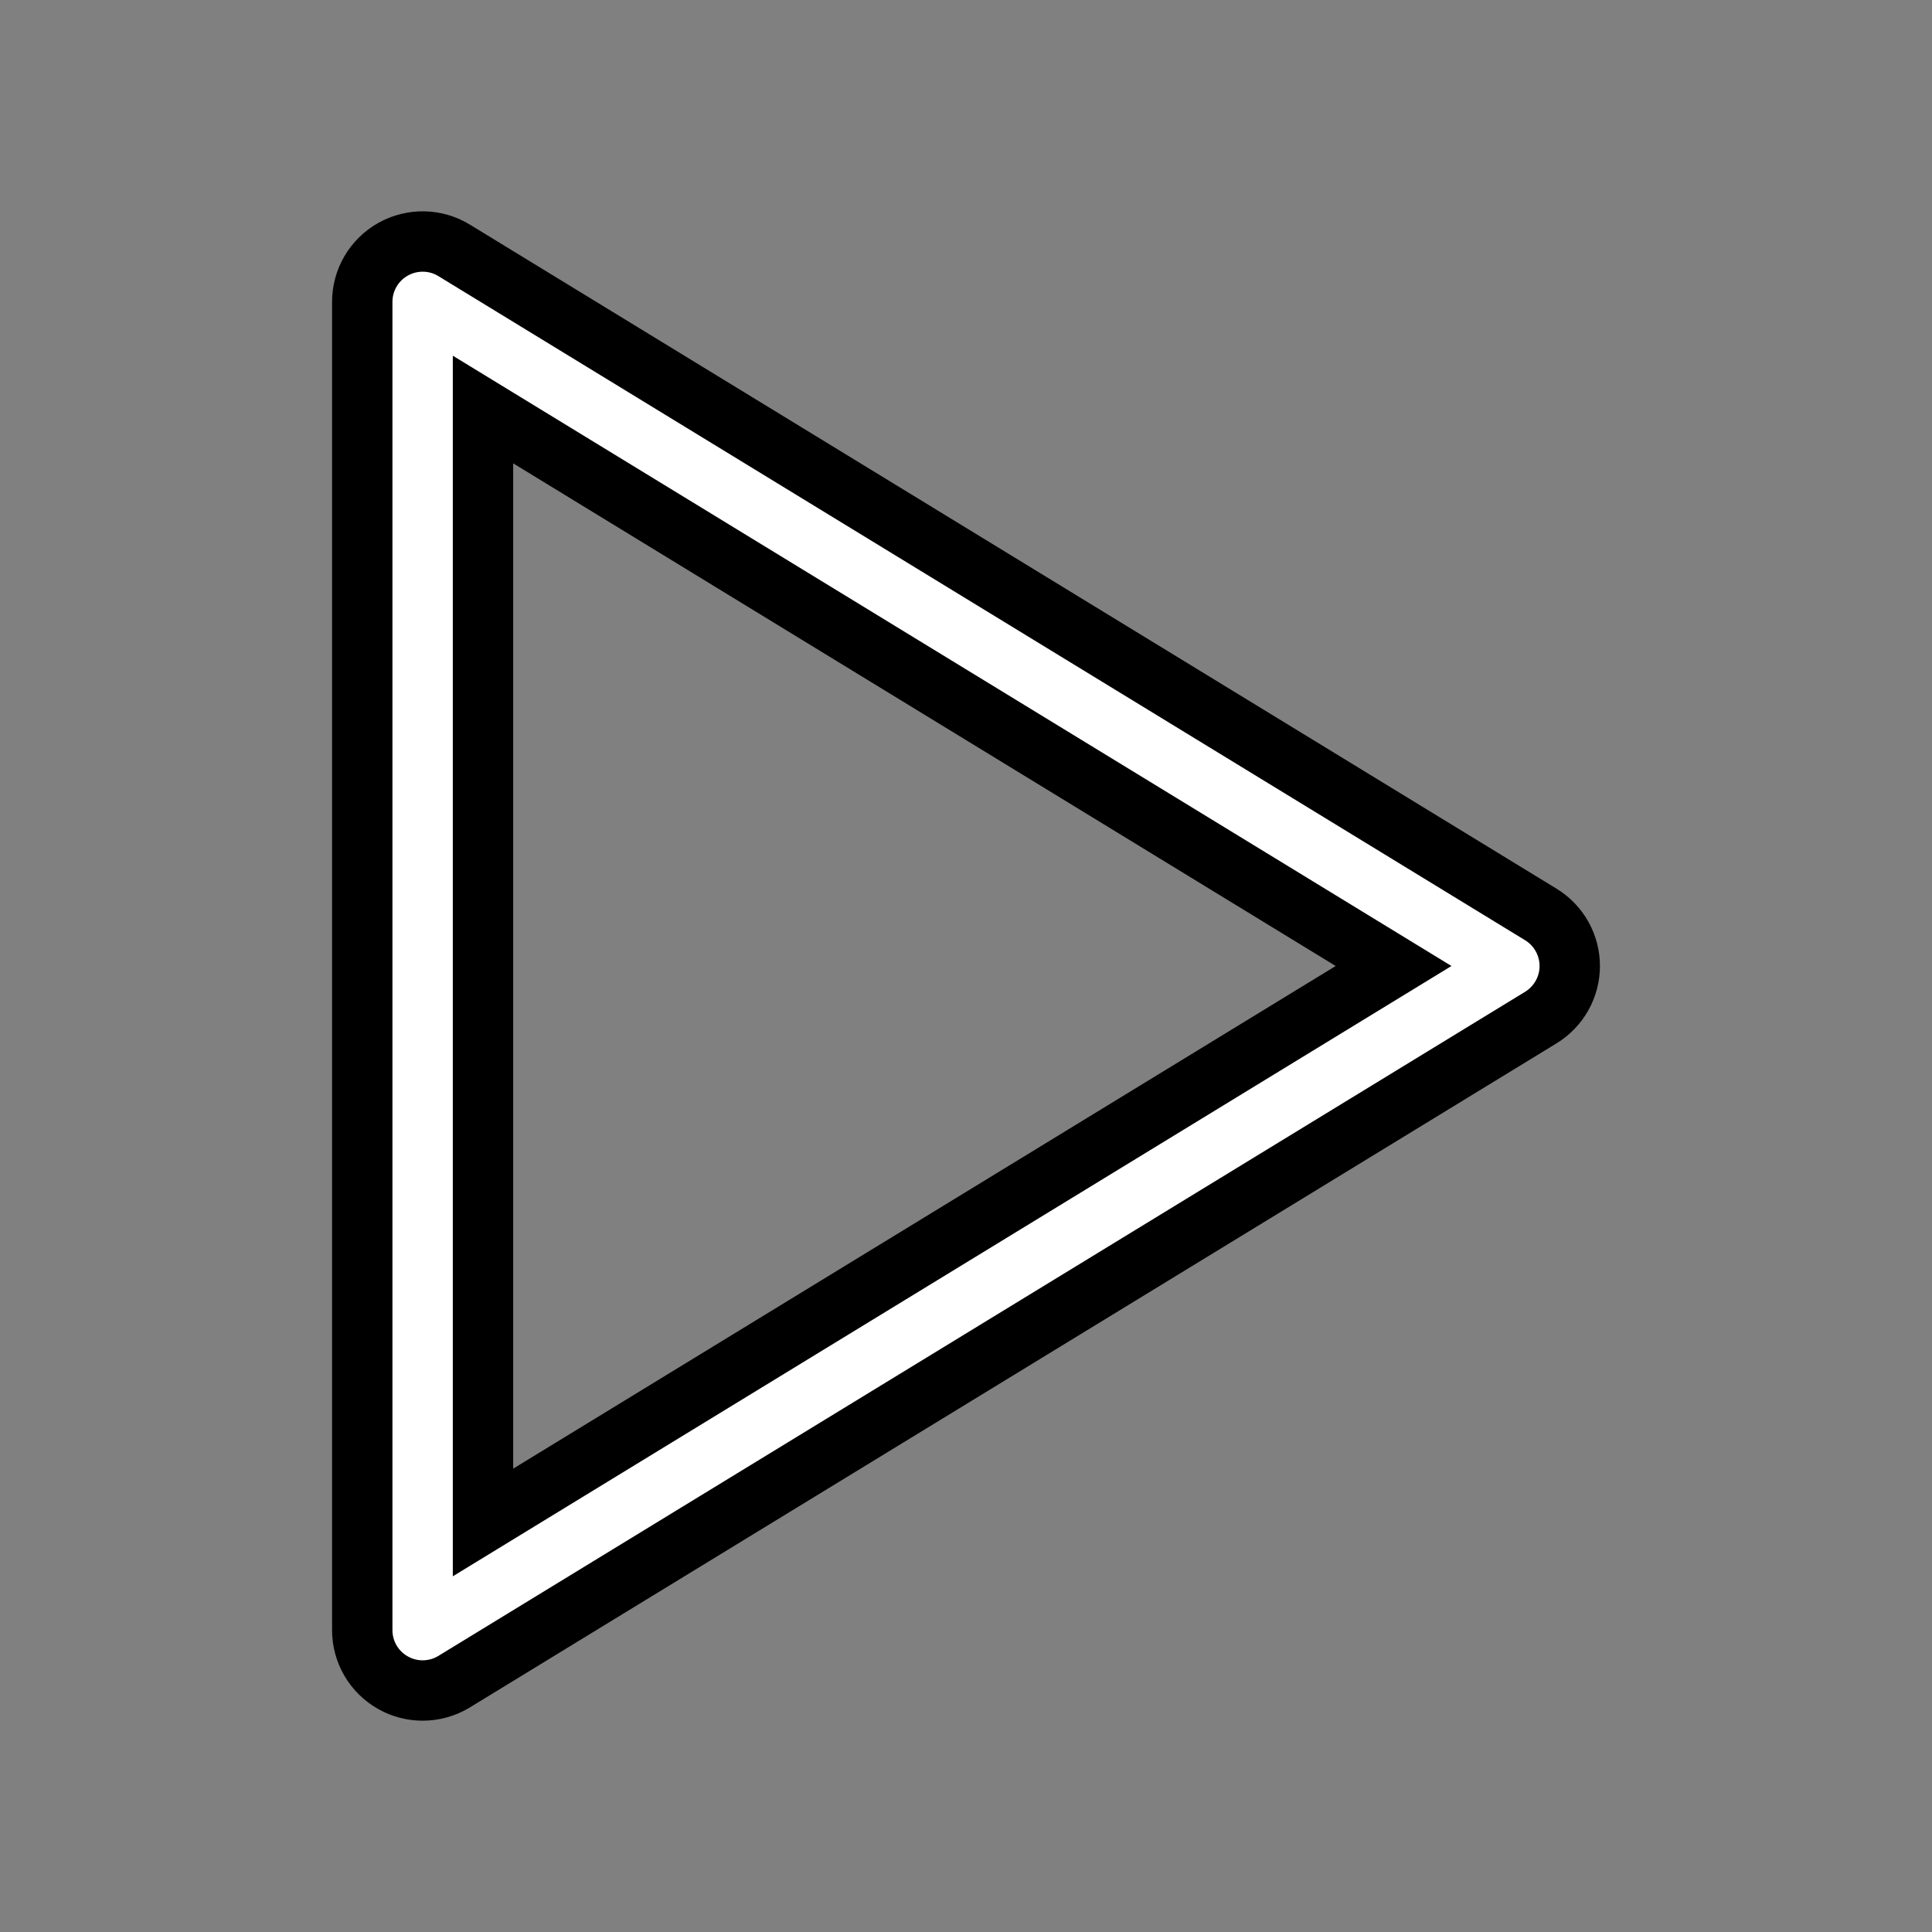 <?xml version="1.0" encoding="utf-8"?>
<!-- Generator: Adobe Illustrator 23.0.3, SVG Export Plug-In . SVG Version: 6.00 Build 0)  -->
<svg version="1.1" id="Layer_1" xmlns="http://www.w3.org/2000/svg" xmlns:xlink="http://www.w3.org/1999/xlink" x="0px" y="0px"
	 viewBox="0 0 32 32" style="enable-background:new 0 0 32 32;" xml:space="preserve">
<rect x="0" y="0" width="32" height="32" fill="#808080" stroke="none"/>
<style type="text/css">
	.st0{clip-path:url(#SVGID_2_);}
	.st1{clip-path:url(#SVGID_4_);}
</style>
<g>
	<g>
		<path style="fill:#fff;stroke:#000;" d="M7,28c-0.168,0-0.337-0.042-0.489-0.128C6.195,27.695,6,27.362,6,27V5
			c0-0.362,0.195-0.695,0.511-0.872c0.316-0.177,0.703-0.17,1.011,0.019l18,11
			C25.819,15.329,26,15.652,26,16s-0.181,0.671-0.479,0.854l-18,11
			C7.362,27.951,7.181,28,7,28z M8,6.783v18.434L23.082,16L8,6.783z"/>
	</g>
</g>
</svg>
